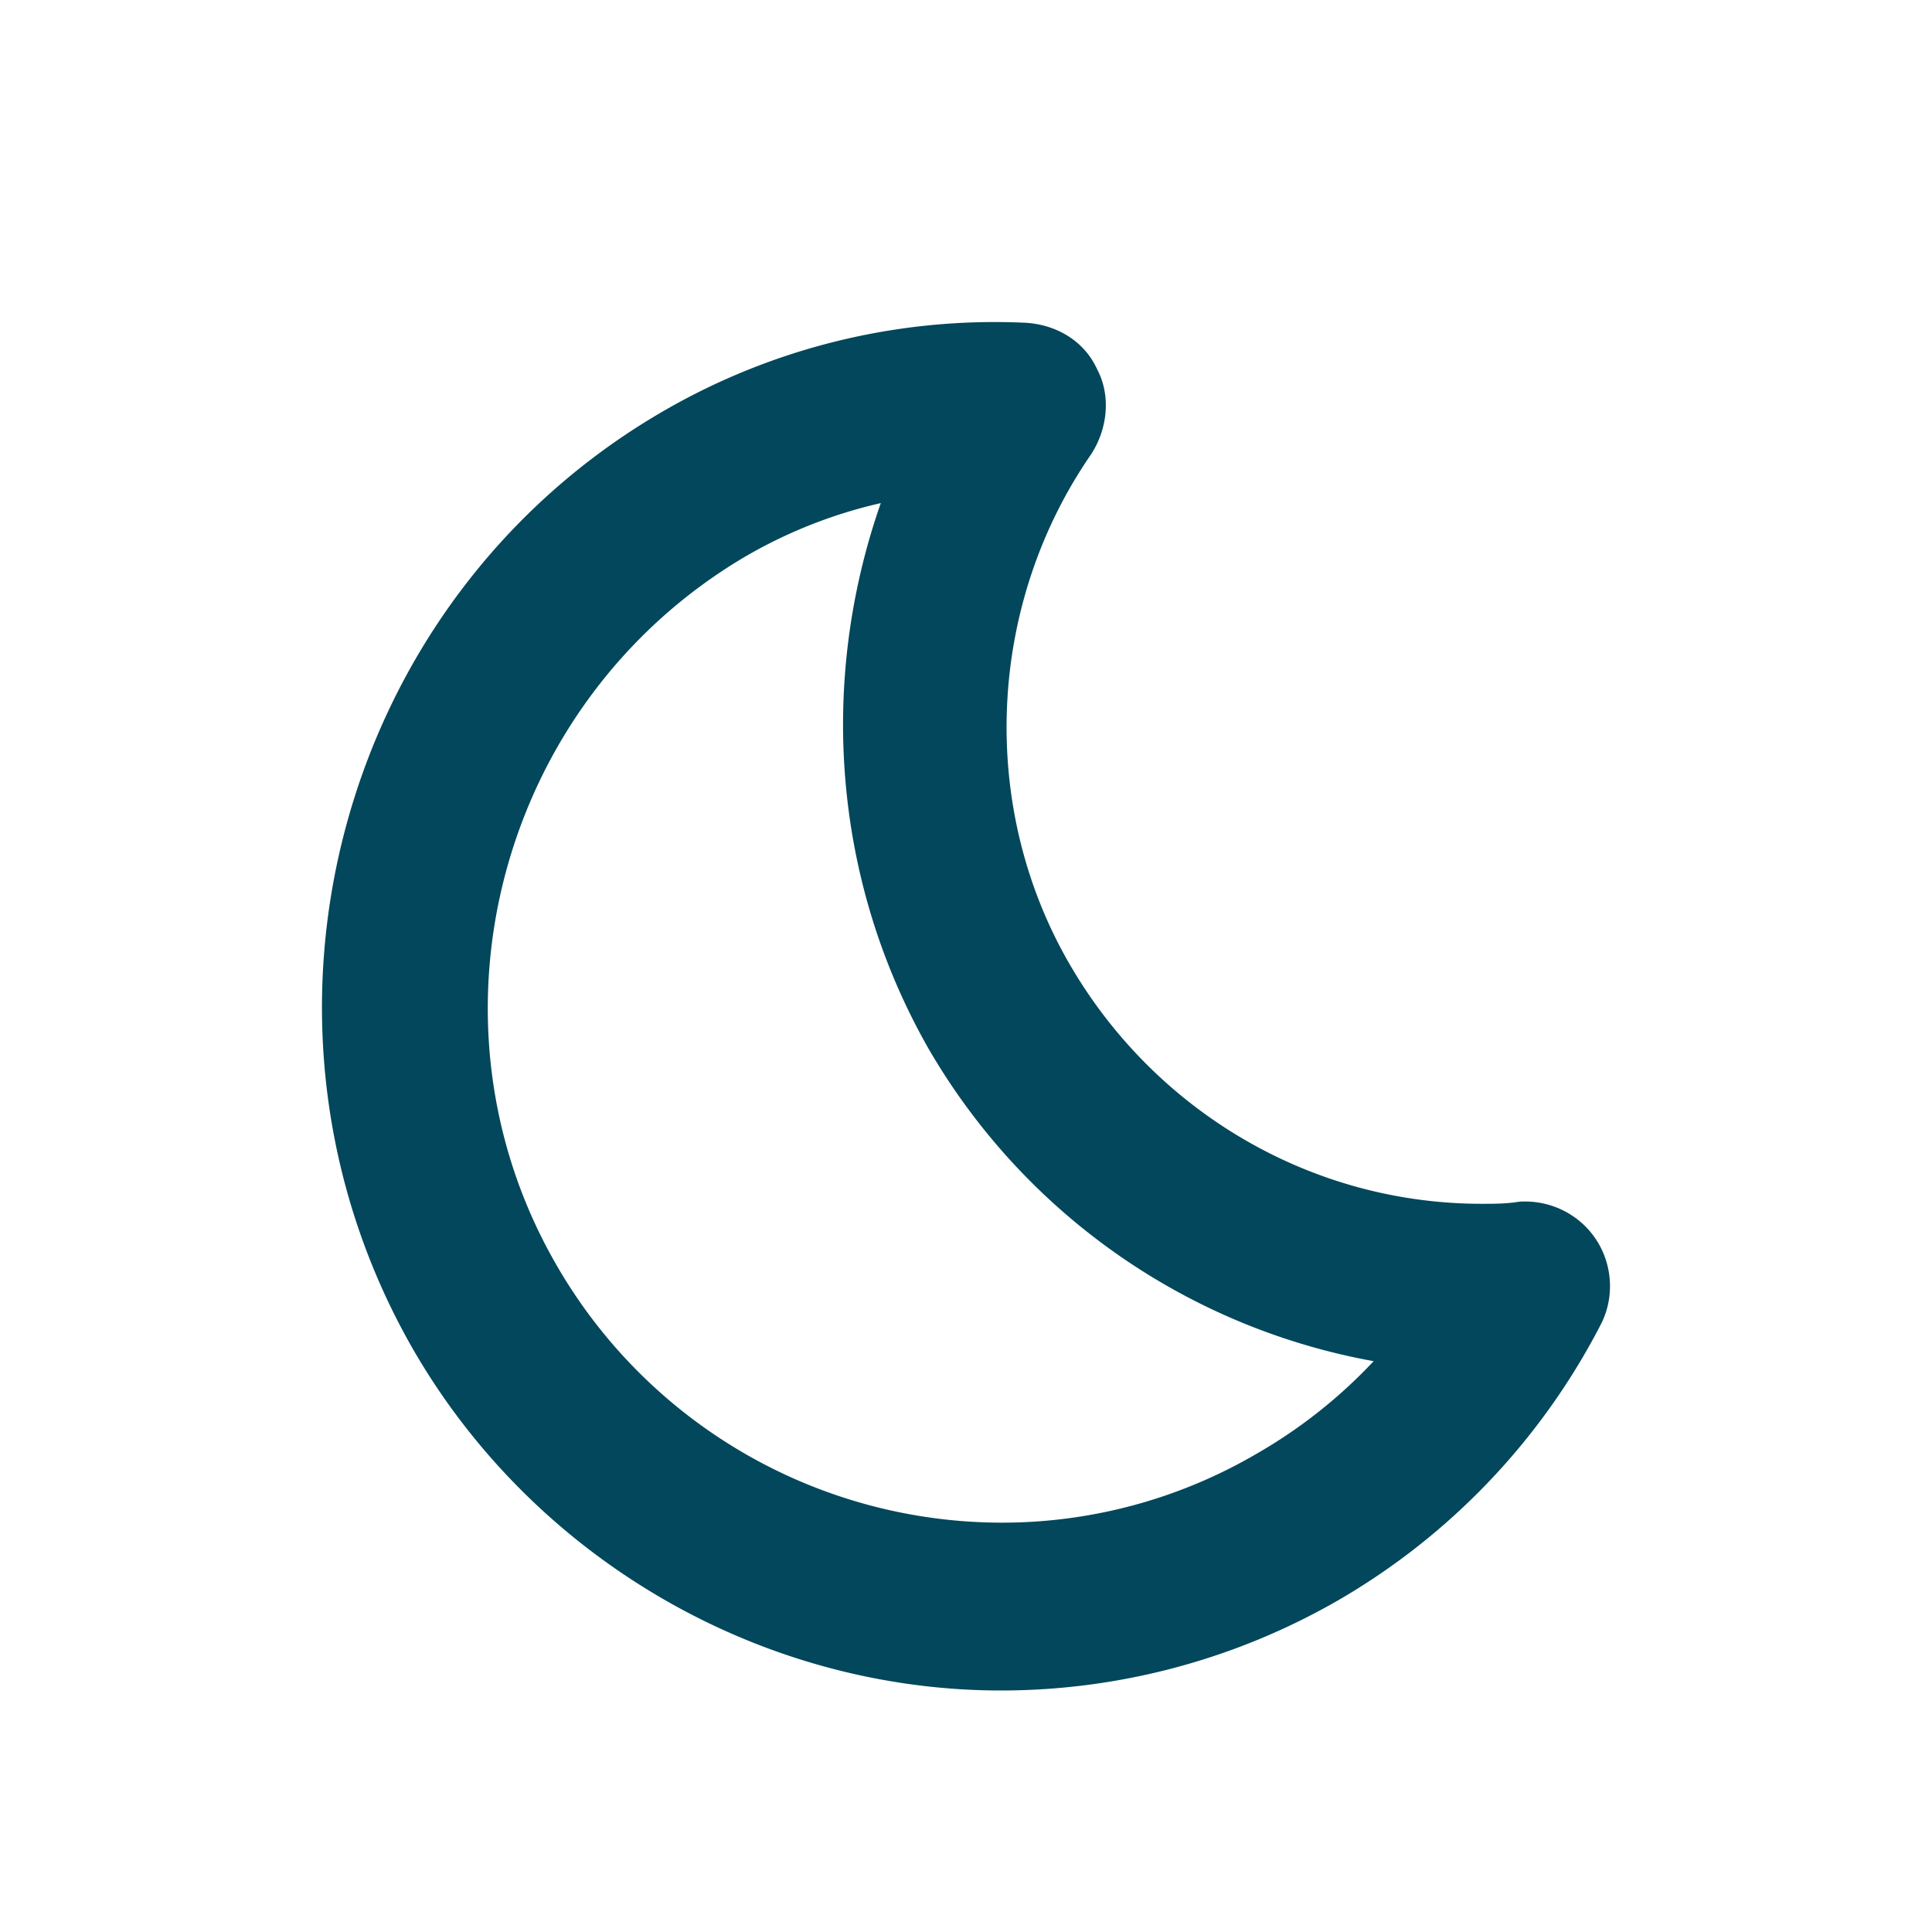 <svg xmlns="http://www.w3.org/2000/svg" width="24" height="24" viewBox="0 0 24 24">
    <g fill="none" fill-rule="evenodd">
        <path d="M0 0h24v24H0z"/>
        <path fill="#02475B" fill-rule="nonzero" d="M12.438 21c-2.997 0-5.813-1.642-7.312-4.248-2.325-4.065-.93-9.276 3.075-11.622a8.207 8.207 0 0 1 4.547-1.12c.388.026.724.234.879.573.18.339.129.756-.078 1.068-1.292 1.877-1.395 4.378-.258 6.333 1.06 1.824 2.997 2.97 5.115 2.97.155 0 .31 0 .465-.026.388-.026.75.157.956.47.207.312.233.729.052 1.068a8.418 8.418 0 0 1-3.255 3.413A8.395 8.395 0 0 1 12.438 21zM10.94 6.25a5.985 5.985 0 0 0-1.706.678C6.212 8.726 5.152 12.661 6.91 15.71a6.39 6.39 0 0 0 5.53 3.205 6.263 6.263 0 0 0 3.177-.86 6.264 6.264 0 0 0 1.447-1.146 8.048 8.048 0 0 1-5.53-3.883c-1.188-2.085-1.368-4.56-.593-6.775z"/>
    </g>
</svg>
